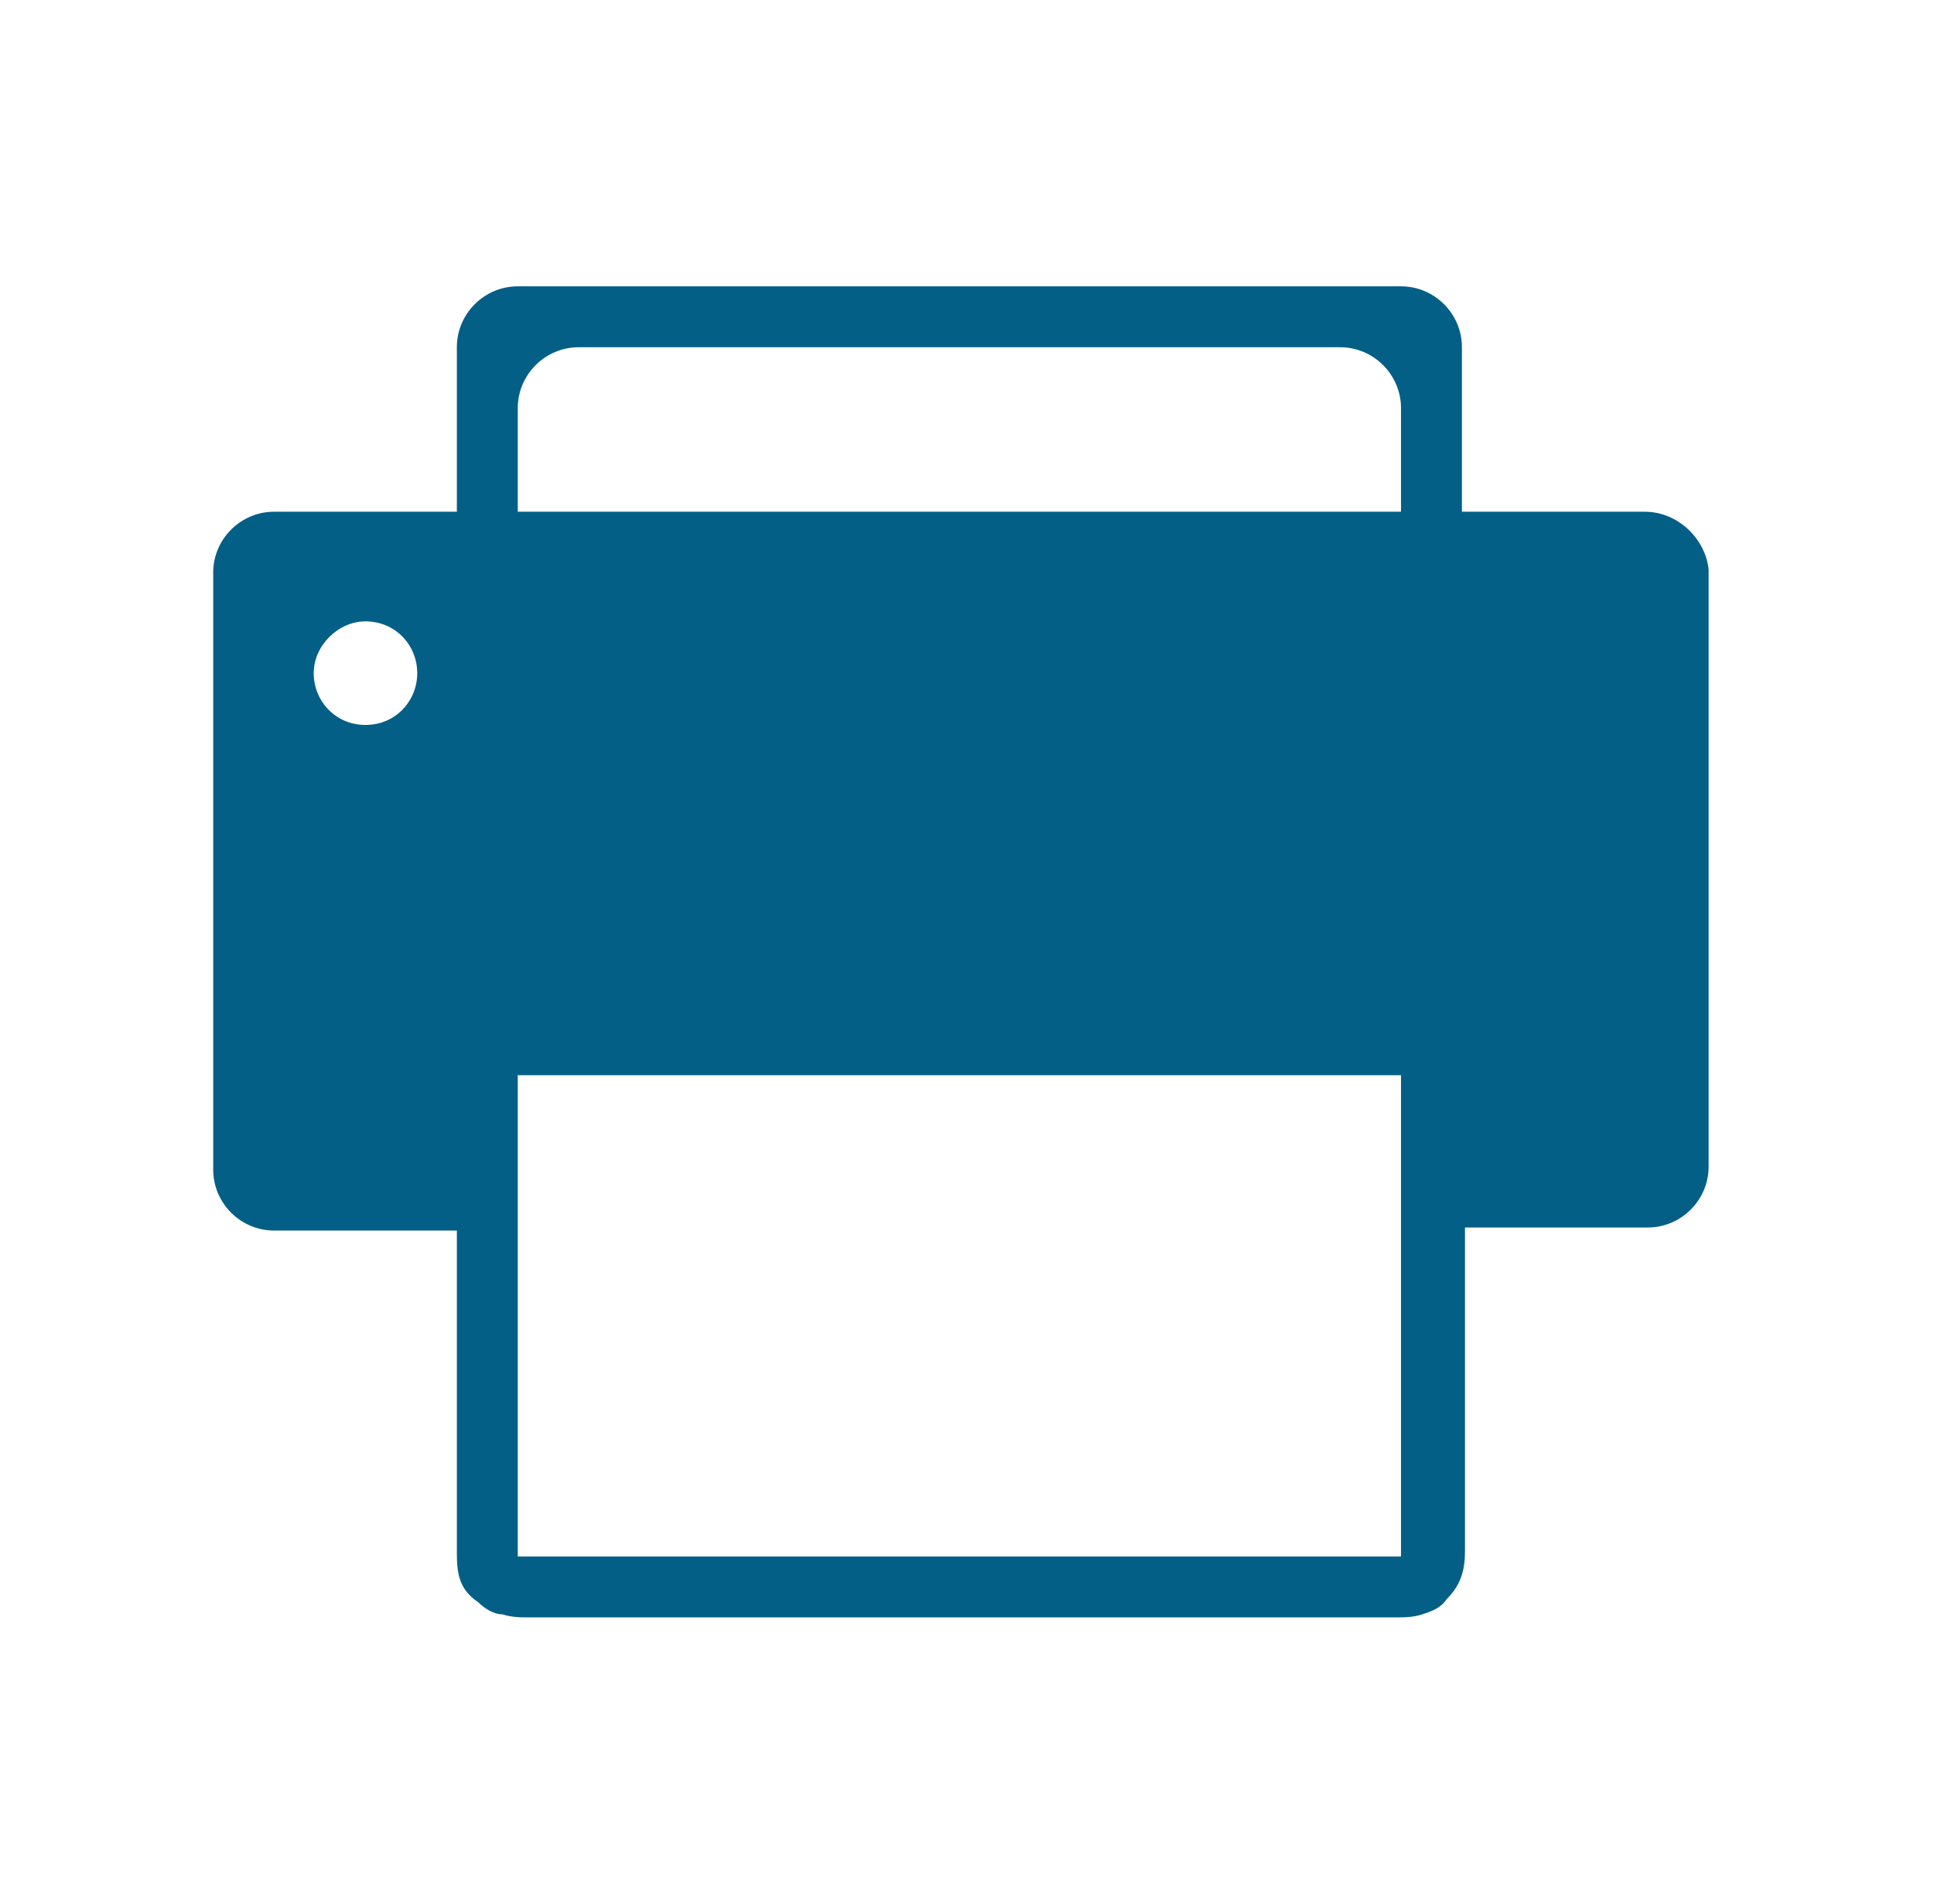 <?xml version="1.0" encoding="utf-8"?>
<!-- Generator: Adobe Illustrator 23.0.0, SVG Export Plug-In . SVG Version: 6.00 Build 0)  -->
<svg version="1.1" id="Capa_1" xmlns="http://www.w3.org/2000/svg" xmlns:xlink="http://www.w3.org/1999/xlink" x="0px" y="0px"
	 viewBox="0 0 63.5 62.5" style="enable-background:new 0 0 63.5 62.5;" xml:space="preserve">
<style type="text/css">
	.st0{fill:#035F86;}
</style>
<g>
	<path id="Fax_1_" class="st0" d="M54,16.8c-2,0-4,0-6,0c0-1.8,0-3.6,0-5.4c0-1.1-0.9-2-2-2c-9.7,0-19.3,0-29,0c-1.1,0-2,0.9-2,2
		c0,1.8,0,3.6,0,5.4c-2,0-4,0-6,0c-1.1,0-2,0.9-2,2c0,6.5,0,13.1,0,19.6c0,1.1,0.9,2,2,2c2,0,4,0,6,0c0,2.4,0,4.7,0,7.1
		c0,1.2,0,2.3,0,3.5c0,0.7,0.1,1.2,0.7,1.6c0.2,0.2,0.5,0.4,0.8,0.4c0.3,0.1,0.6,0.1,0.9,0.1c4.7,0,9.4,0,14.2,0s9.4,0,14.2,0
		c0.3,0,0.6,0,0.9-0.1c0.3-0.1,0.6-0.2,0.8-0.5c0.5-0.5,0.6-1,0.6-1.6c0-1.2,0-2.3,0-3.5c0-2.4,0-4.7,0-7.1c2,0,4,0,6,0
		c1.1,0,2-0.9,2-2c0-6.5,0-13.1,0-19.6C56,17.7,55.1,16.8,54,16.8z M12,23.8c-1,0-1.7-0.8-1.7-1.7s0.8-1.7,1.7-1.7
		c1,0,1.7,0.8,1.7,1.7S13,23.8,12,23.8z M46,51.1H17V35.3h29V51.1L46,51.1z M46,16.8c-9.7,0-19.3,0-29,0c0-1.1,0-2.3,0-3.4
		s0.9-2,2-2c8.3,0,16.7,0,25,0c1.1,0,2,0.9,2,2S46,15.6,46,16.8z"/>
</g>
</svg>

